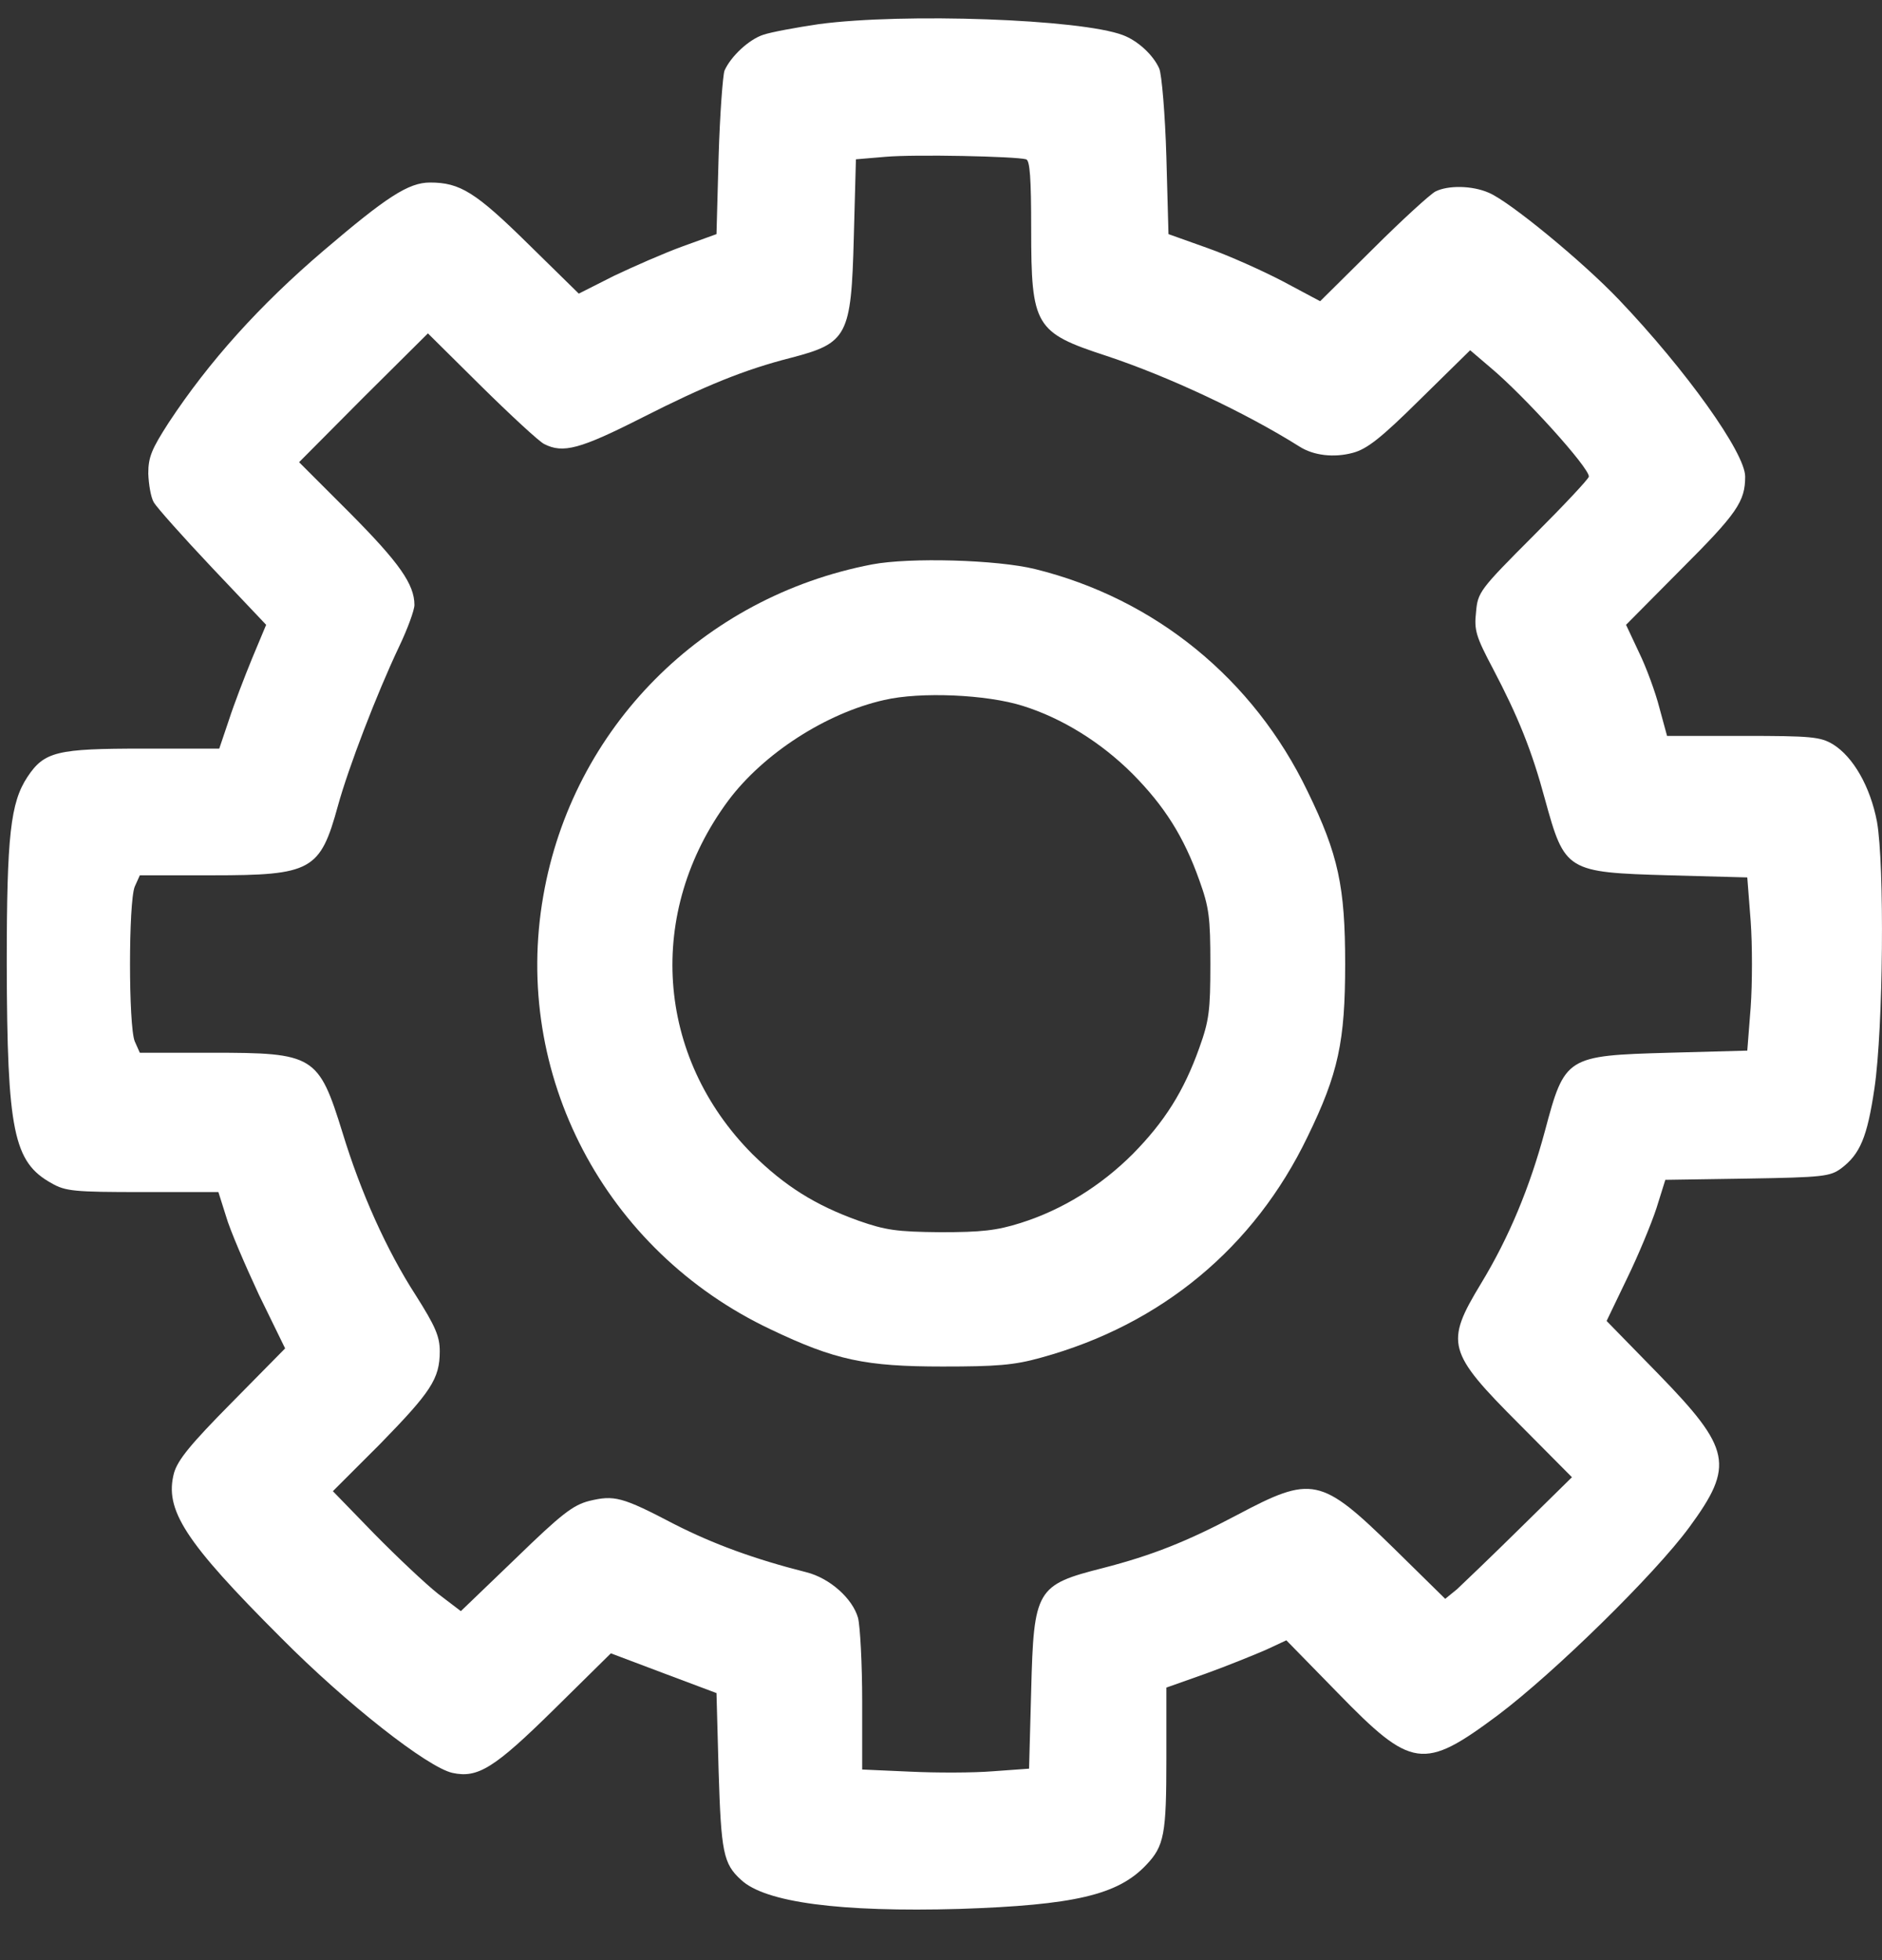 <svg width="24" height="25" viewBox="0 0 24 25" fill="none" xmlns="http://www.w3.org/2000/svg">
    <rect x="0" y="0" width="24" height="25" fill="#333333" stroke="none"/>
    <path d="M10.441 0.308C10.15 0.351 9.832 0.41 9.735 0.443C9.552 0.502 9.32 0.718 9.239 0.901C9.218 0.96 9.18 1.456 9.164 2L9.137 2.986L8.706 3.142C8.469 3.228 8.076 3.401 7.828 3.519L7.381 3.745L6.739 3.115C6.066 2.452 5.867 2.328 5.484 2.328C5.209 2.328 4.929 2.512 4.127 3.196C3.313 3.891 2.667 4.607 2.149 5.394C1.934 5.728 1.891 5.83 1.891 6.04C1.896 6.175 1.923 6.342 1.961 6.407C1.998 6.471 2.333 6.848 2.71 7.247L3.394 7.969L3.216 8.395C3.119 8.632 2.984 8.982 2.92 9.181L2.796 9.548H1.821C0.727 9.548 0.565 9.585 0.35 9.909C0.134 10.237 0.086 10.652 0.086 12.295C0.091 14.429 0.172 14.822 0.657 15.091C0.835 15.194 0.948 15.204 1.821 15.204H2.785L2.882 15.511C2.931 15.684 3.124 16.131 3.302 16.514L3.636 17.198L2.957 17.887C2.424 18.426 2.268 18.62 2.219 18.787C2.095 19.256 2.354 19.66 3.588 20.893C4.417 21.729 5.452 22.542 5.77 22.612C6.093 22.682 6.303 22.553 7.063 21.804L7.79 21.087L8.463 21.341L9.137 21.594L9.164 22.585C9.196 23.62 9.223 23.77 9.449 23.975C9.756 24.266 10.721 24.39 12.235 24.347C13.7 24.298 14.255 24.169 14.616 23.787C14.848 23.544 14.874 23.393 14.874 22.429V21.524L15.376 21.346C15.645 21.249 15.99 21.109 16.14 21.044L16.404 20.921L17.056 21.588C18.005 22.564 18.15 22.585 19.104 21.874C19.82 21.335 21.102 20.08 21.544 19.477C22.121 18.69 22.078 18.48 21.145 17.521L20.488 16.848L20.747 16.309C20.892 16.012 21.059 15.608 21.124 15.409L21.237 15.048L22.282 15.032C23.247 15.016 23.338 15.005 23.478 14.903C23.721 14.72 23.812 14.504 23.904 13.879C24.017 13.109 24.033 11.029 23.936 10.48C23.85 10.032 23.634 9.655 23.376 9.494C23.214 9.397 23.101 9.386 22.228 9.386H21.259L21.162 9.03C21.113 8.836 20.995 8.513 20.903 8.325L20.736 7.969L21.436 7.263C22.153 6.547 22.255 6.396 22.255 6.078C22.255 5.776 21.501 4.72 20.644 3.821C20.176 3.33 19.244 2.565 18.985 2.458C18.775 2.366 18.468 2.361 18.306 2.442C18.242 2.474 17.881 2.803 17.509 3.174L16.835 3.842L16.361 3.589C16.103 3.454 15.672 3.26 15.397 3.163L14.901 2.986L14.874 2C14.858 1.456 14.815 0.949 14.783 0.874C14.707 0.701 14.508 0.518 14.32 0.448C13.781 0.243 11.524 0.163 10.441 0.308ZM13.086 2.032C13.134 2.048 13.15 2.275 13.15 2.921C13.15 4.16 13.199 4.241 14.104 4.537C14.901 4.801 15.877 5.259 16.572 5.696C16.749 5.809 17.008 5.841 17.25 5.776C17.433 5.728 17.611 5.588 18.112 5.092L18.748 4.467L19.007 4.688C19.438 5.049 20.262 5.96 20.262 6.078C20.262 6.105 19.944 6.444 19.556 6.832C18.867 7.522 18.845 7.554 18.823 7.807C18.797 8.039 18.823 8.12 19.039 8.529C19.362 9.144 19.535 9.575 19.702 10.194C19.955 11.115 19.976 11.126 21.285 11.164L22.282 11.191L22.325 11.746C22.347 12.047 22.347 12.543 22.325 12.85L22.282 13.4L21.285 13.427C19.971 13.464 19.955 13.475 19.702 14.423C19.508 15.145 19.244 15.781 18.888 16.368C18.425 17.133 18.452 17.241 19.378 18.168L20.046 18.841L19.389 19.487C19.023 19.848 18.662 20.193 18.581 20.269L18.43 20.392L17.773 19.746C16.841 18.835 16.733 18.814 15.769 19.326C15.139 19.66 14.691 19.838 14.066 19.999C13.215 20.215 13.183 20.269 13.15 21.562L13.123 22.558L12.666 22.591C12.412 22.612 11.933 22.612 11.604 22.596L10.995 22.569V21.702C10.995 21.222 10.969 20.743 10.942 20.635C10.872 20.387 10.581 20.128 10.284 20.053C9.622 19.886 9.094 19.692 8.598 19.439C7.93 19.089 7.833 19.067 7.515 19.143C7.305 19.197 7.16 19.31 6.572 19.881L5.877 20.549L5.587 20.328C5.43 20.204 5.064 19.859 4.773 19.563L4.245 19.019L4.843 18.421C5.495 17.753 5.608 17.586 5.608 17.235C5.608 17.047 5.554 16.918 5.301 16.519C4.929 15.943 4.601 15.21 4.369 14.45C4.062 13.459 4.008 13.427 2.704 13.427H1.783L1.718 13.281C1.638 13.082 1.638 11.509 1.718 11.309L1.783 11.164H2.704C3.976 11.164 4.083 11.104 4.31 10.275C4.444 9.79 4.8 8.858 5.091 8.244C5.199 8.018 5.285 7.78 5.285 7.716C5.285 7.452 5.091 7.177 4.466 6.547L3.814 5.895L4.633 5.071L5.457 4.252L6.136 4.925C6.513 5.297 6.874 5.631 6.939 5.663C7.181 5.787 7.397 5.728 8.194 5.324C8.991 4.92 9.492 4.715 10.085 4.564C10.807 4.376 10.855 4.289 10.888 3.029L10.915 2.032L11.292 2C11.664 1.967 12.951 1.994 13.086 2.032Z"
          fill="white"/>
    <path d="M11.12 7.199C8.959 7.614 7.3 9.284 6.928 11.428C6.53 13.701 7.71 15.953 9.827 16.955C10.651 17.349 11.039 17.429 12.02 17.429C12.704 17.429 12.93 17.413 13.275 17.316C14.81 16.896 15.995 15.91 16.674 14.499C17.068 13.691 17.154 13.281 17.154 12.295C17.154 11.309 17.068 10.9 16.674 10.092C15.985 8.659 14.729 7.635 13.199 7.258C12.714 7.139 11.605 7.107 11.12 7.199ZM13.043 9.003C13.544 9.16 14.04 9.467 14.444 9.871C14.848 10.28 15.096 10.668 15.295 11.229C15.419 11.573 15.435 11.703 15.435 12.295C15.435 12.888 15.419 13.017 15.295 13.362C15.096 13.922 14.848 14.31 14.444 14.72C14.034 15.129 13.544 15.431 13.016 15.598C12.709 15.695 12.515 15.716 11.993 15.716C11.432 15.711 11.292 15.689 10.953 15.571C10.393 15.371 10.005 15.124 9.595 14.72C8.361 13.48 8.232 11.633 9.288 10.21C9.735 9.612 10.533 9.095 11.276 8.928C11.739 8.82 12.585 8.858 13.043 9.003Z"
          fill="white"/>
</svg>
